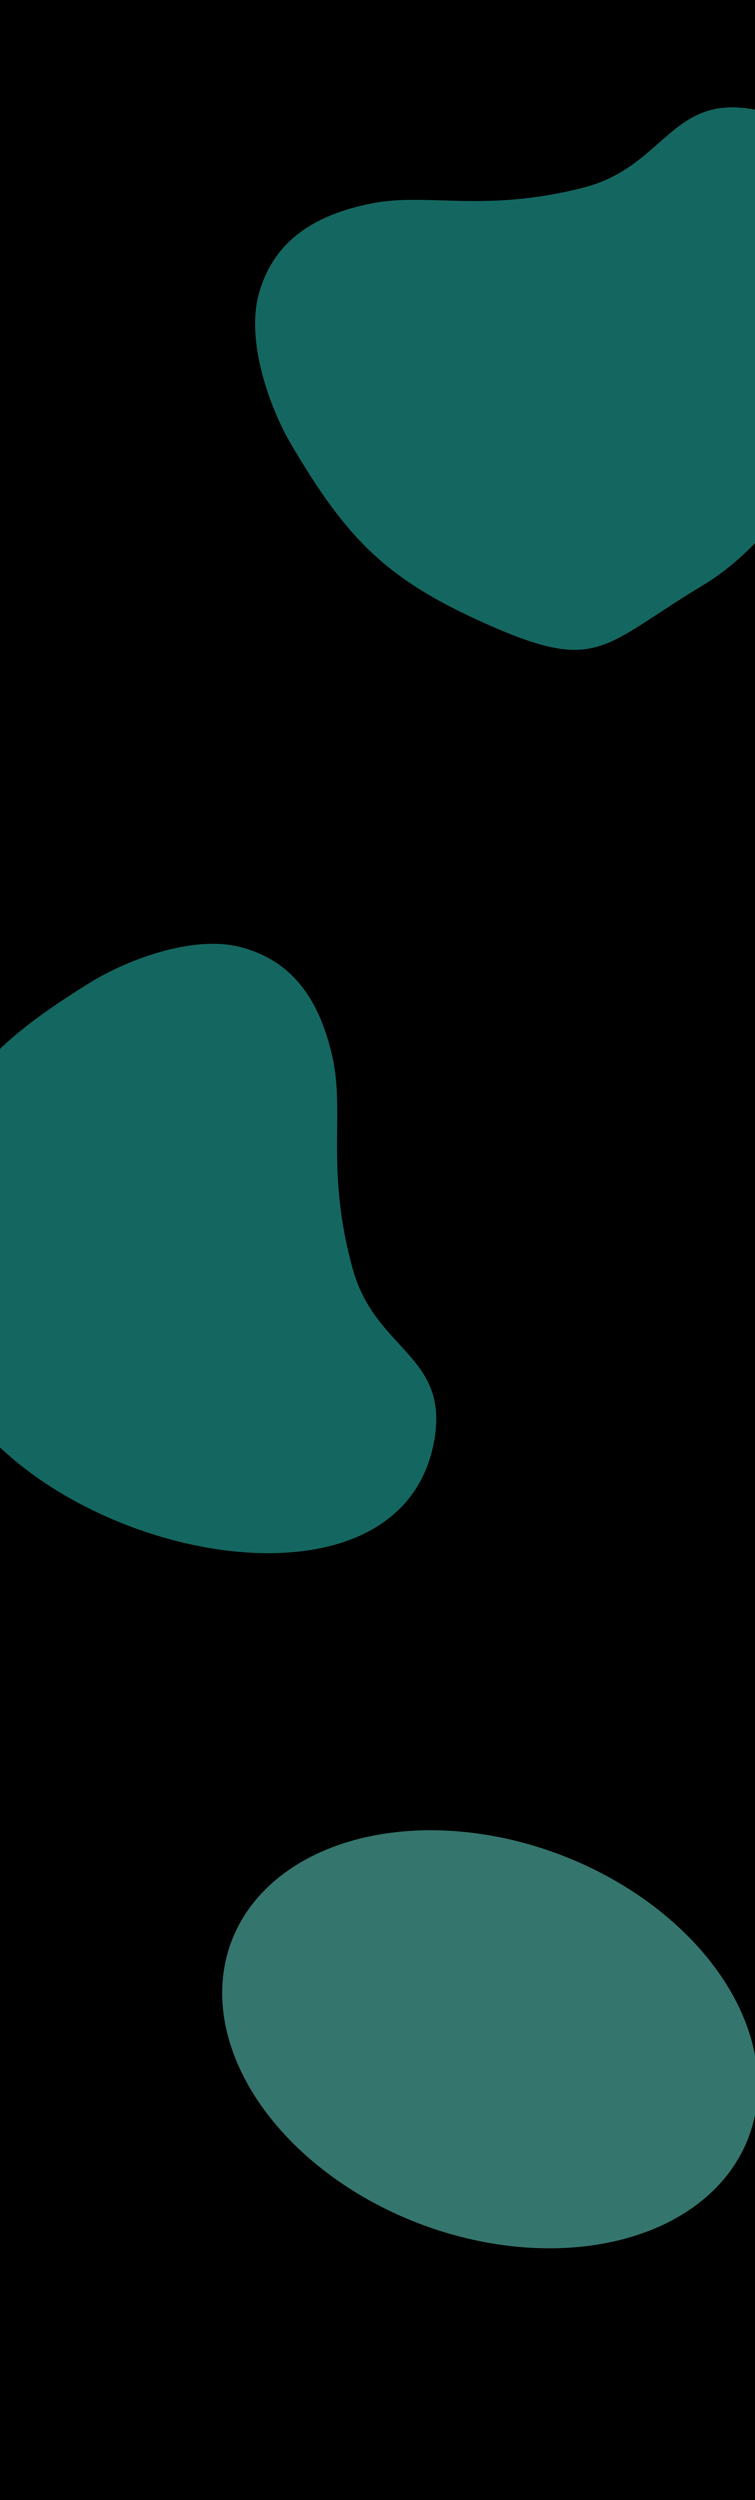 <svg width="1690" height="5590" viewBox="0 0 1690 5590" fill="none" xmlns="http://www.w3.org/2000/svg">
<g clip-path="url(#clip0_192_830)">
<rect width="1690" height="5590" fill="white"/>
<rect width="1690" height="5590" fill="black"/>
<g filter="url(#filter0_f_192_830)">
<path d="M1305.71 419.588C1486.29 373.515 1502.08 211.39 1685.5 244.398C2110.13 320.814 1942.69 1086.52 1573 1308.9C1350.56 1442.7 1340 1504.68 1102.02 1400.98C869.845 1299.81 779.879 1211.38 651.463 993.136C604.773 913.784 550.108 764.876 579.094 658.226C612.152 536.59 706.465 480.117 830.053 455.179C957.284 429.507 1081.6 476.768 1305.71 419.588Z" fill="#146760"/>
</g>
<g filter="url(#filter1_f_192_830)">
<path d="M789.863 2838.37C839.78 3017.93 1002.2 3030.26 973.119 3214.34C905.783 3640.5 136.679 3489.45 -93.54 3124.59C-232.061 2905.05 -294.249 2895.82 -195.653 2655.68C-99.459 2421.4 -12.975 2329.56 202.482 2196.52C280.818 2148.15 428.526 2090.32 535.771 2117.02C658.084 2147.47 716.558 2240.56 744.127 2363.59C772.509 2490.24 727.913 2615.53 789.863 2838.37Z" fill="#146760"/>
</g>
<g filter="url(#filter2_f_192_830)">
<ellipse cx="1096.92" cy="4559.71" rx="441.567" ry="618.83" transform="rotate(110.688 1096.92 4559.71)" fill="#34756D"/>
</g>
</g>
<defs>
<filter id="filter0_f_192_830" x="-31" y="-362" width="2569.12" height="2417.01" filterUnits="userSpaceOnUse" color-interpolation-filters="sRGB">
<feFlood flood-opacity="0" result="BackgroundImageFix"/>
<feBlend mode="normal" in="SourceGraphic" in2="BackgroundImageFix" result="shape"/>
<feGaussianBlur stdDeviation="301" result="effect1_foregroundBlur_192_830"/>
</filter>
<filter id="filter1_f_192_830" x="-843.786" y="1510.26" width="2420.36" height="2562.56" filterUnits="userSpaceOnUse" color-interpolation-filters="sRGB">
<feFlood flood-opacity="0" result="BackgroundImageFix"/>
<feBlend mode="normal" in="SourceGraphic" in2="BackgroundImageFix" result="shape"/>
<feGaussianBlur stdDeviation="300" result="effect1_foregroundBlur_192_830"/>
</filter>
<filter id="filter2_f_192_830" x="97.196" y="3692.24" width="1999.45" height="1734.94" filterUnits="userSpaceOnUse" color-interpolation-filters="sRGB">
<feFlood flood-opacity="0" result="BackgroundImageFix"/>
<feBlend mode="normal" in="SourceGraphic" in2="BackgroundImageFix" result="shape"/>
<feGaussianBlur stdDeviation="200" result="effect1_foregroundBlur_192_830"/>
</filter>
<clipPath id="clip0_192_830">
<rect width="1690" height="5590" fill="white"/>
</clipPath>
</defs>
</svg>
